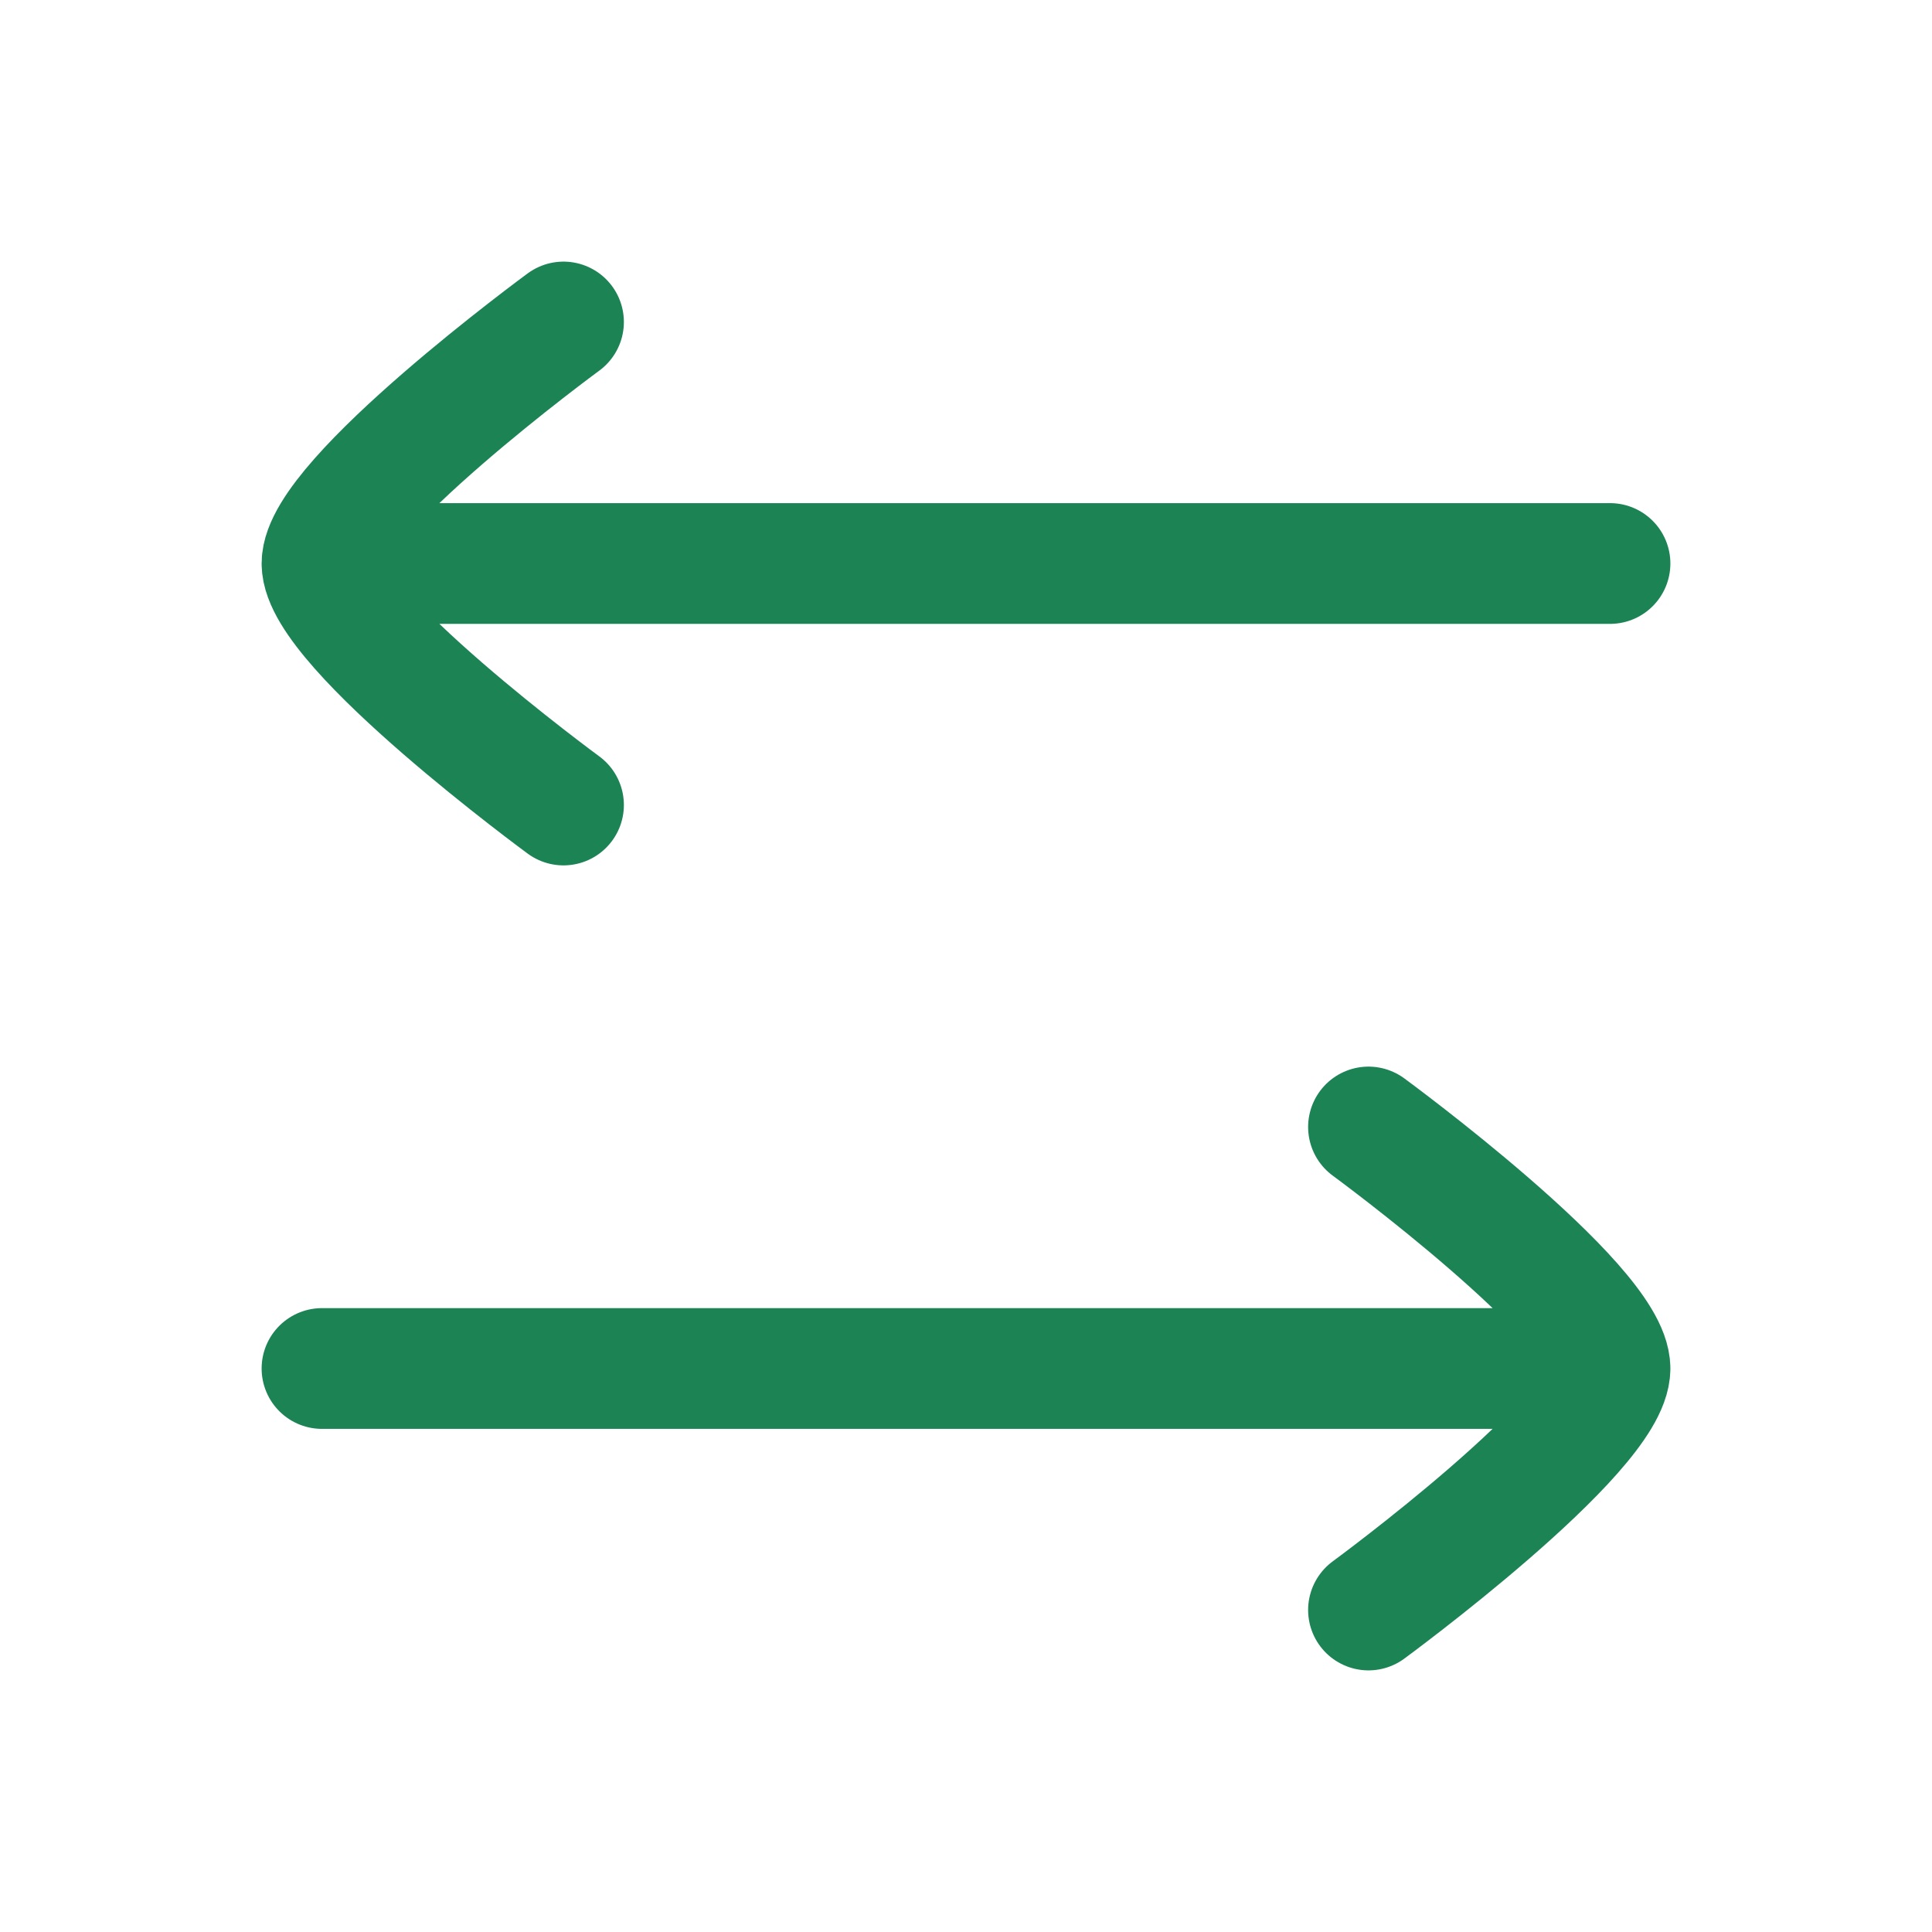 <?xml version="1.0" encoding="utf-8"?>
<!-- Generator: Adobe Illustrator 28.0.0, SVG Export Plug-In . SVG Version: 6.00 Build 0)  -->
<svg version="1.1" id="svg-1725870833_256" xmlns="http://www.w3.org/2000/svg" xmlns:xlink="http://www.w3.org/1999/xlink" x="0px"
	 y="0px" viewBox="0 0 24 24" style="enable-background:new 0 0 24 24;" xml:space="preserve">
<style type="text/css">
	.st0{fill:none;stroke:#1B8354;stroke-width:1.5;stroke-linecap:round;stroke-linejoin:round;}
</style>
<path class="st0" d="M20,17H4 M17,14c0,0,3,2.2,3,3s-3,3-3,3 M5,7h15 M7,4c0,0-3,2.2-3,3s3,3,3,3"/>
</svg>

